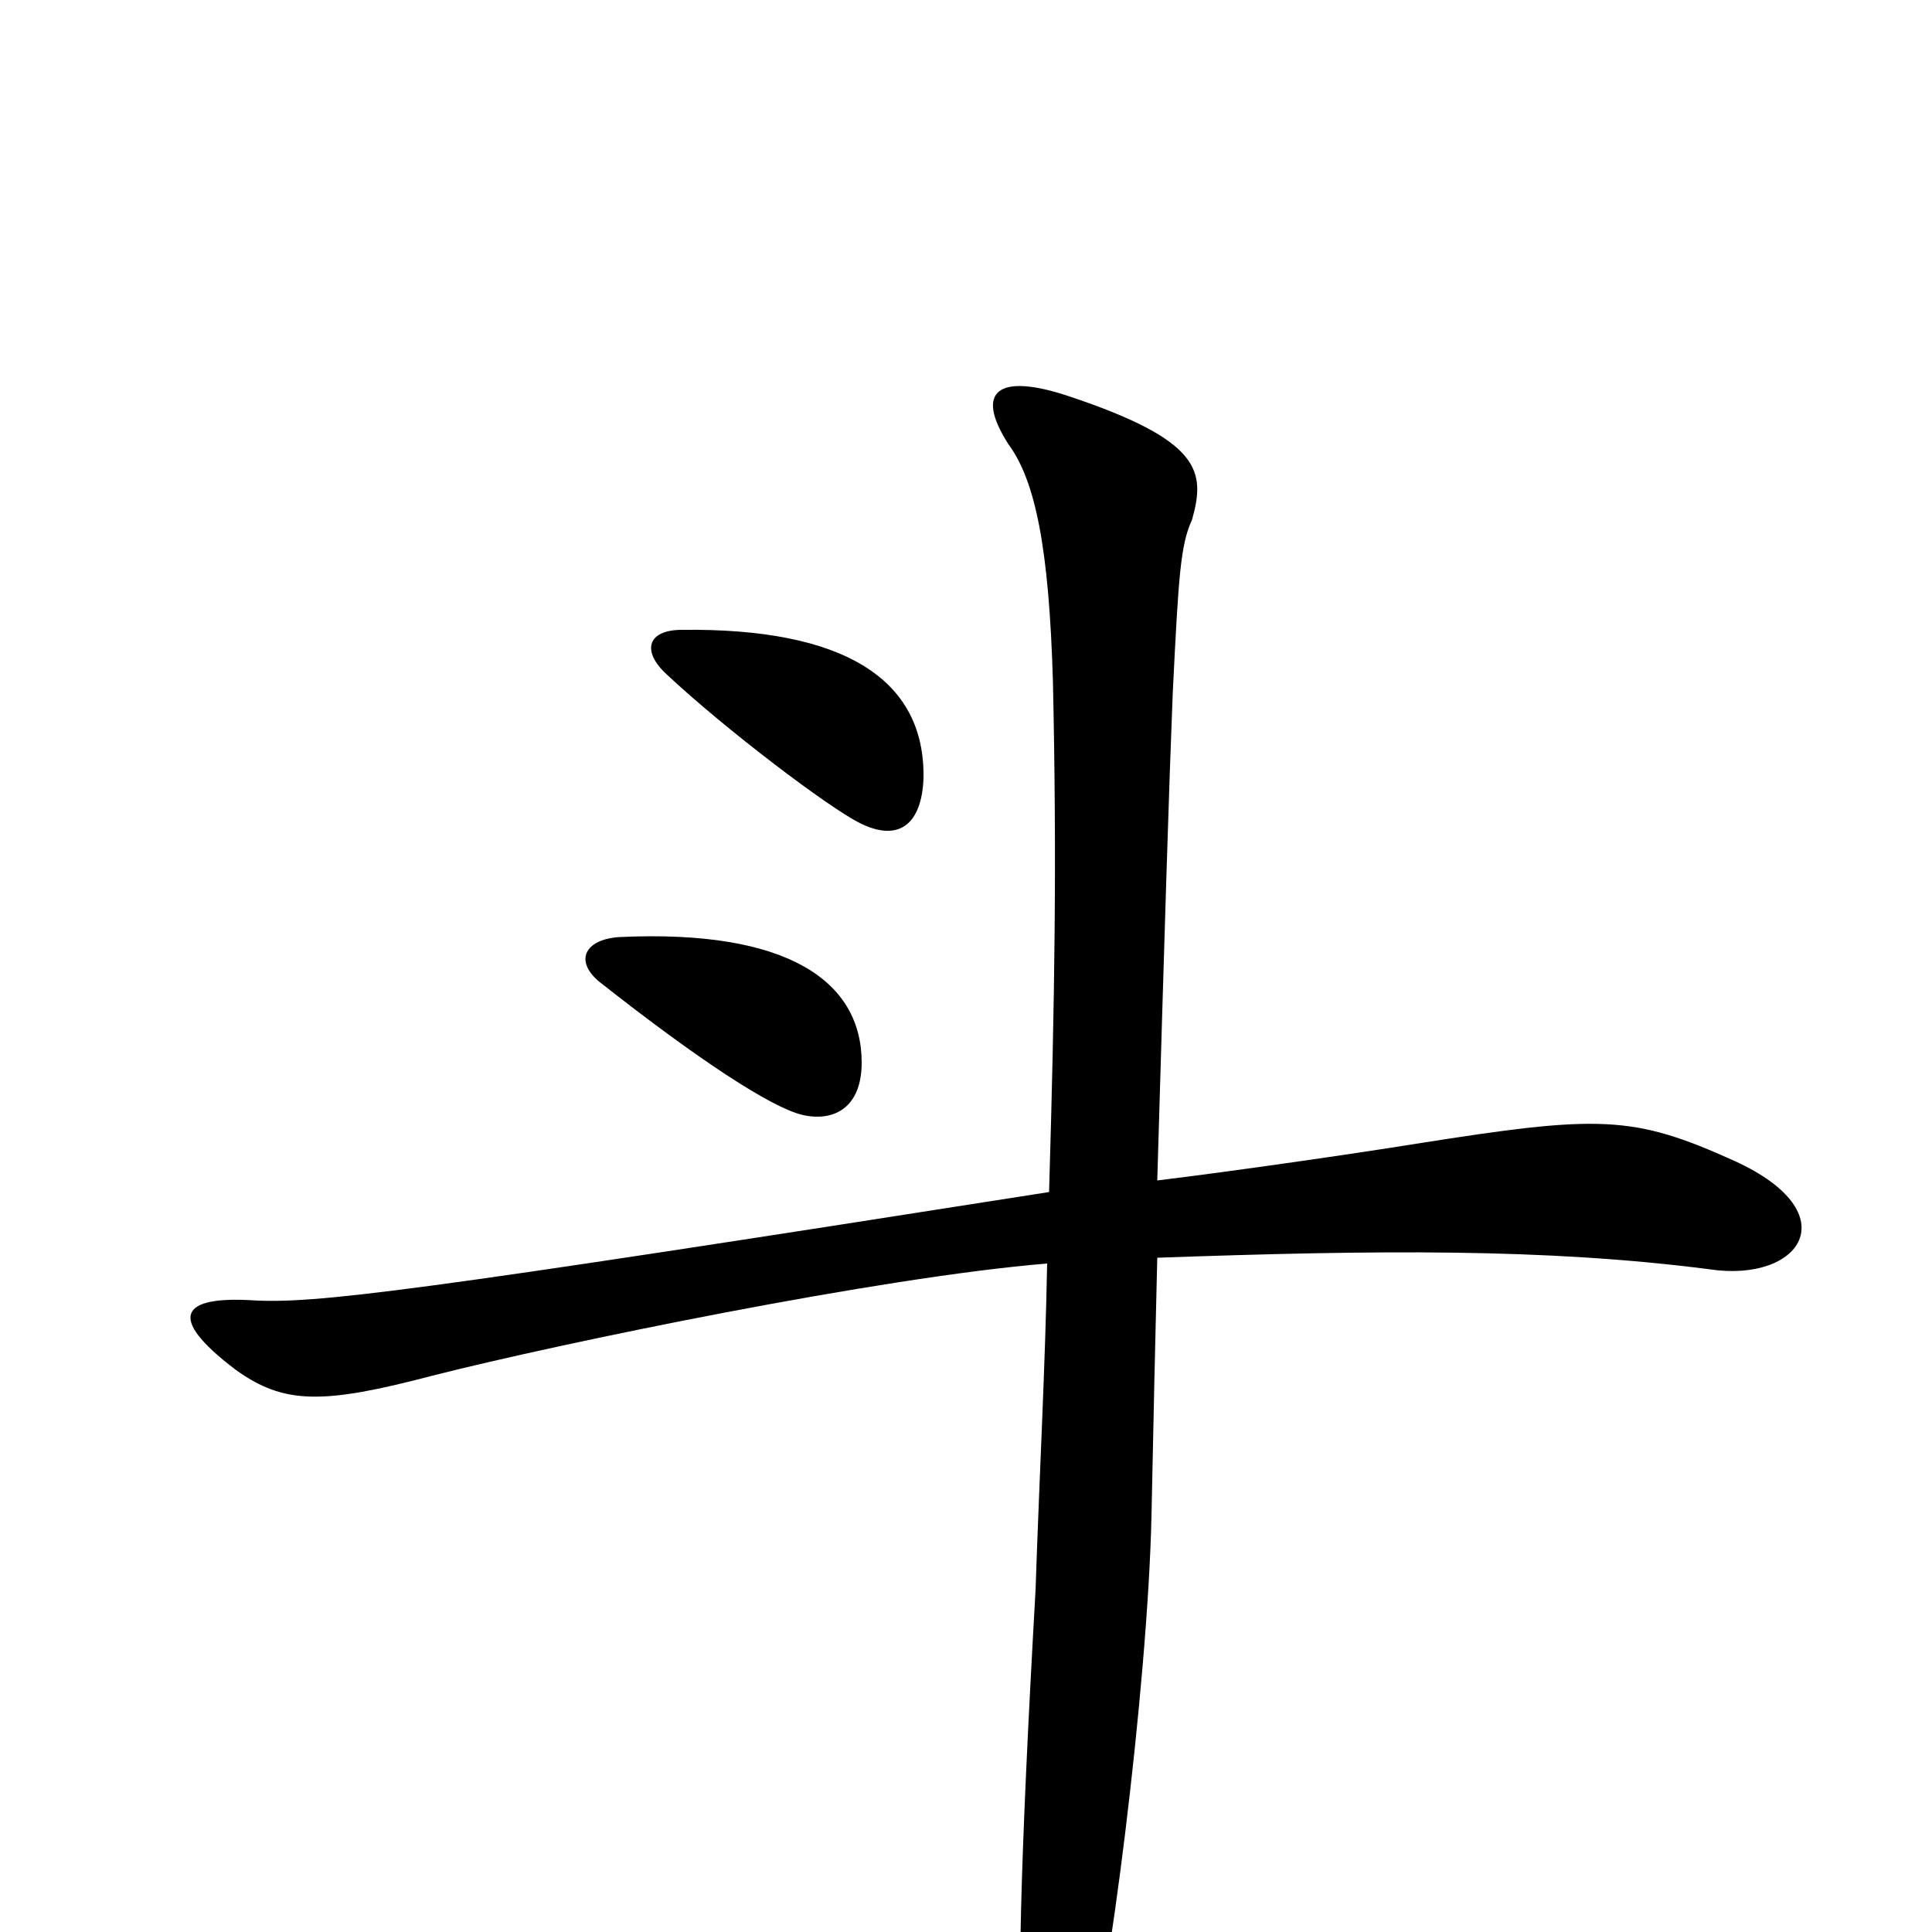 <svg xmlns="http://www.w3.org/2000/svg" viewBox="0 -1000 1000 1000">
	<path fill="#000000" d="M478 -597C479 -649 436 -675 353 -674C335 -674 332 -663 345 -651C376 -622 429 -582 445 -574C465 -564 477 -573 478 -597ZM446 -450C446 -492 408 -519 321 -515C303 -514 297 -503 310 -492C362 -451 399 -427 415 -423C432 -419 446 -427 446 -450ZM898 -399C845 -423 828 -423 733 -408C702 -403 640 -394 599 -389C603 -525 605 -591 607 -641C610 -702 611 -718 617 -731C624 -756 622 -772 553 -795C517 -807 504 -798 522 -770C536 -751 543 -716 545 -647C547 -555 546 -485 543 -383C212 -331 163 -325 130 -327C95 -329 85 -319 122 -291C147 -273 167 -273 224 -288C291 -305 456 -339 542 -346C541 -292 538 -237 536 -177C528 -36 526 41 530 70C536 102 549 101 562 70C573 38 594 -126 596 -215C597 -265 598 -308 599 -349C712 -353 800 -354 885 -343C932 -336 957 -372 898 -399Z"/>
</svg>